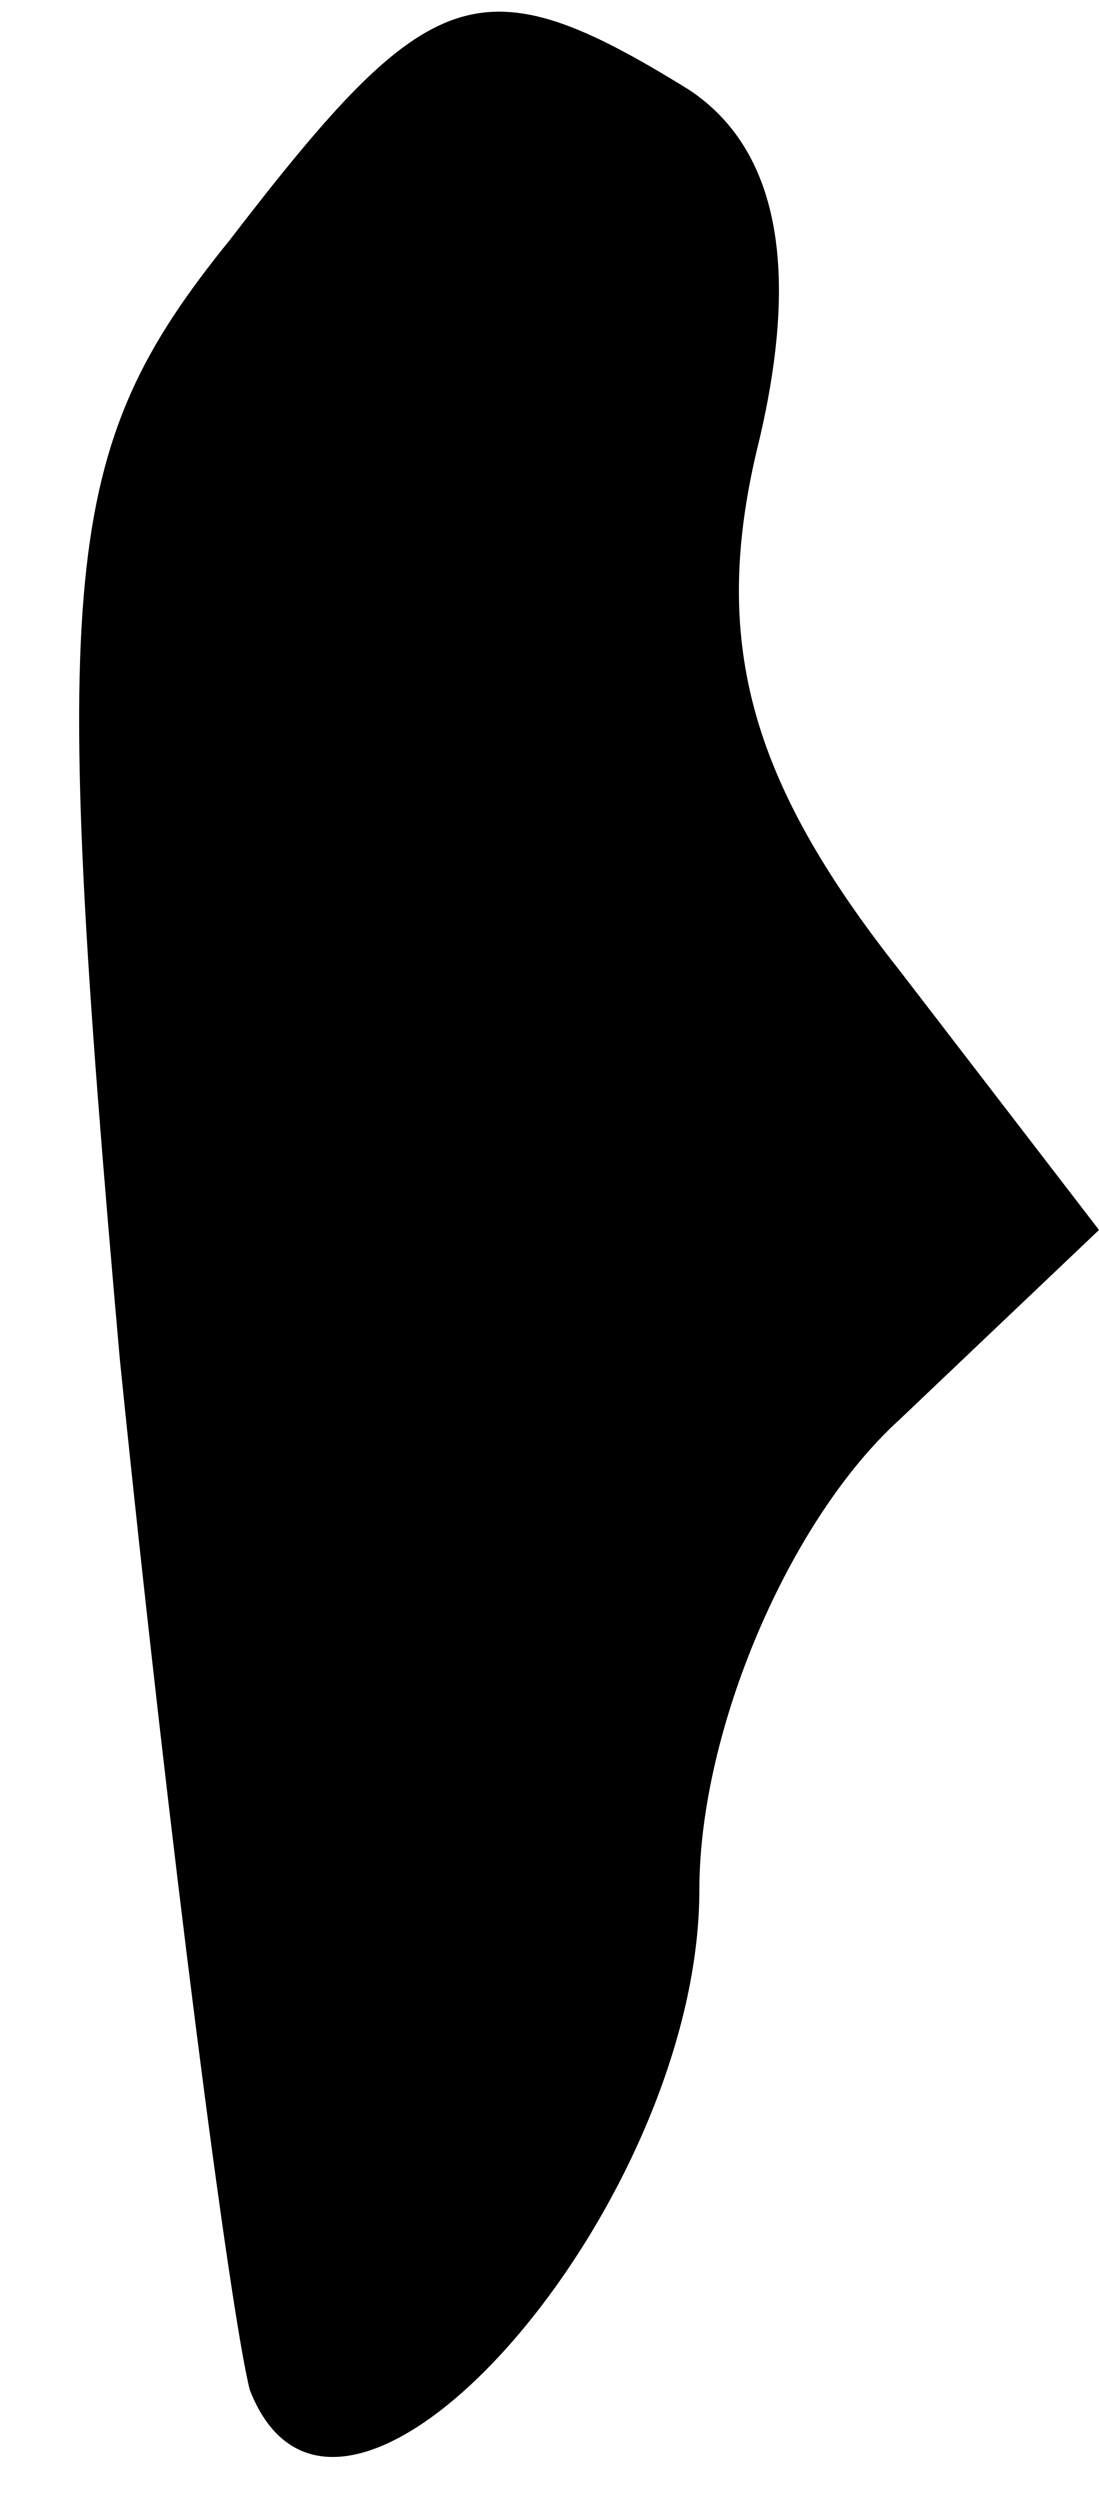 <?xml version="1.0" standalone="no"?>
<!DOCTYPE svg PUBLIC "-//W3C//DTD SVG 20010904//EN"
 "http://www.w3.org/TR/2001/REC-SVG-20010904/DTD/svg10.dtd">
<svg version="1.0" xmlns="http://www.w3.org/2000/svg"
 width="11pt" height="25pt" viewBox="0 0 11 25"
 preserveAspectRatio="xMidYMid meet">
<g transform="translate(0,25) scale(0.1,-0.1)"
fill="#000000" stroke="none">
<path fill="#000000" stroke="none" d="M23 226 c-17 -21 -18 -33 -11 -112 5
-49 11 -95 13 -103 9 -23 45 18 45 50 0 16 9 37 20 47 l20 19 -20 26 c-15 19
-19 33 -14 53 4 17 2 29 -7 35 -21 13 -26 11 -46 -15z"/>
</g>
</svg>

